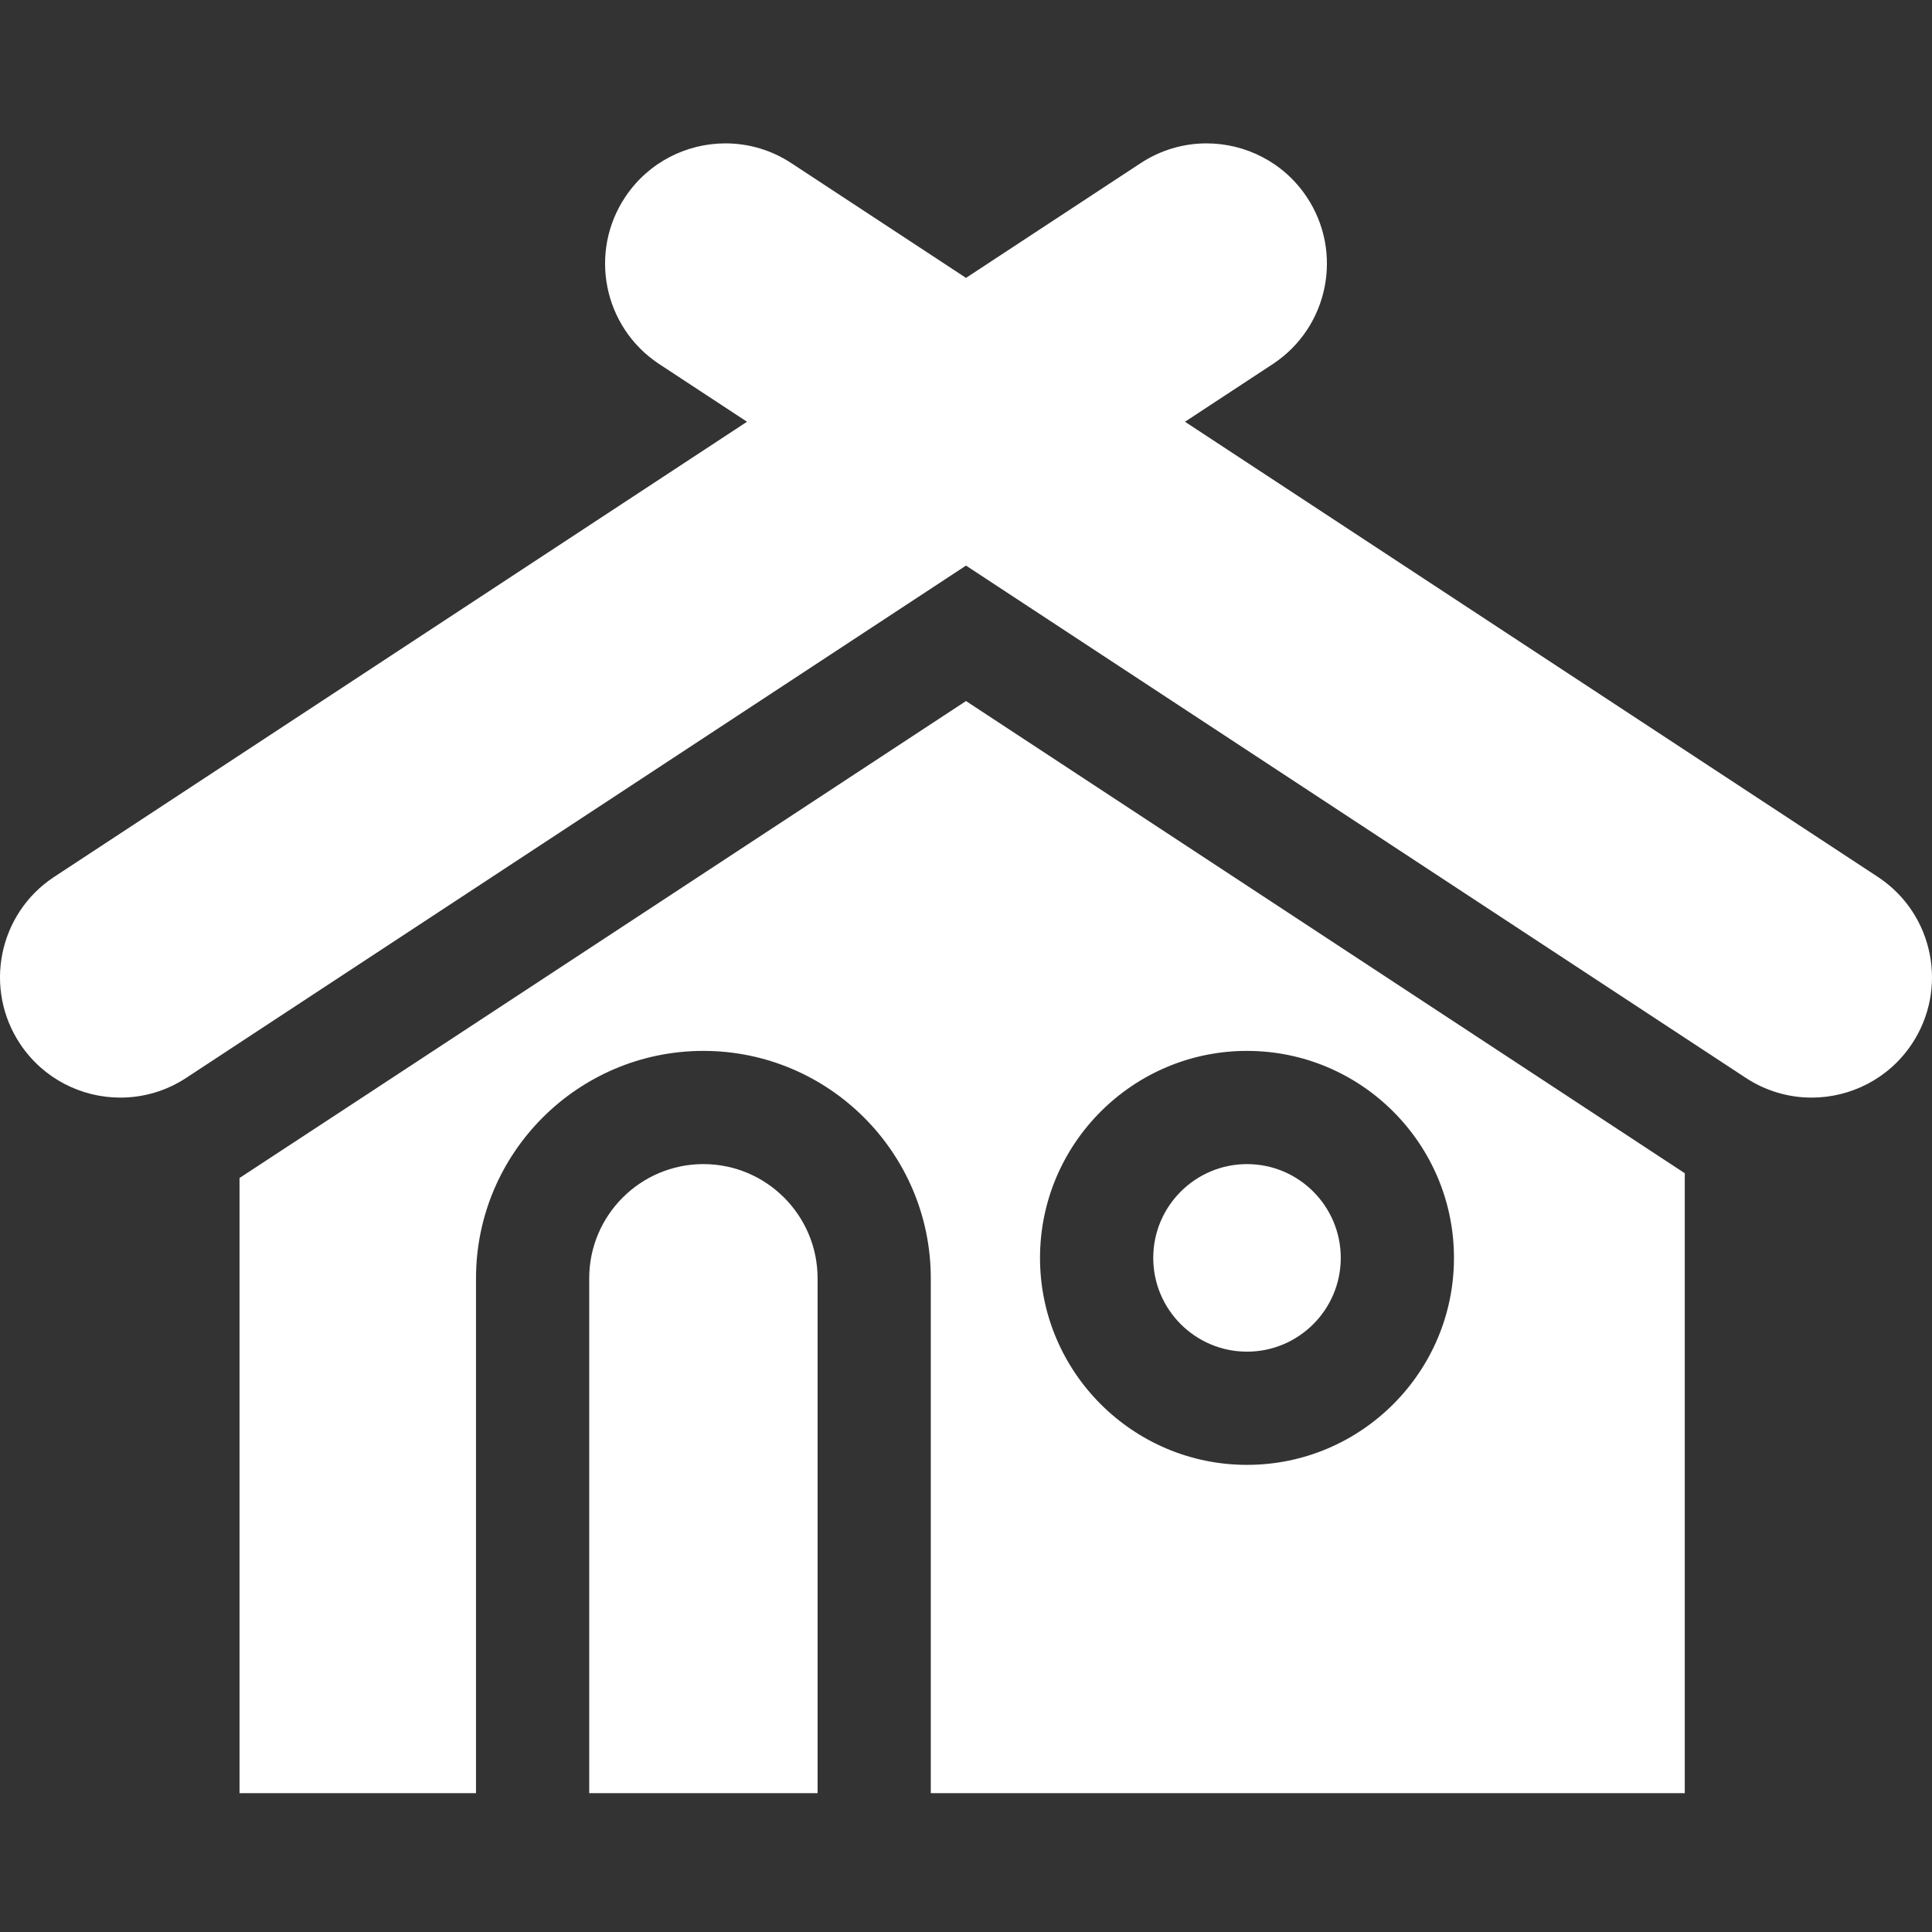 <svg width="84" height="84" viewBox="0 0 84 84" fill="none" xmlns="http://www.w3.org/2000/svg">
<rect x="0" y="0" width="84" height="84" fill="#333333" stroke="none"/>
<g clip-path="url(#clip0)">
<path d="M30.582 50.613C27.845 50.613 25.618 52.84 25.618 55.578V77.963H35.547V55.578C35.547 52.84 33.32 50.613 30.582 50.613Z" fill="white"/>
<path d="M75.866 46.839C76.758 47.436 77.768 47.722 78.767 47.722C80.454 47.722 82.109 46.907 83.118 45.399C84.722 42.998 84.078 39.752 81.677 38.147L51.521 18.337L55.369 15.809C57.769 14.204 58.415 10.958 56.81 8.557C55.802 7.05 54.146 6.234 52.459 6.234C51.46 6.234 50.451 6.52 49.558 7.117L42 12.082L34.442 7.117C33.55 6.52 32.54 6.234 31.542 6.234C29.854 6.234 28.199 7.05 27.19 8.557C25.585 10.958 26.231 14.204 28.631 15.809L32.479 18.337L2.322 38.147C-0.078 39.752 -0.722 42.998 0.882 45.399C1.891 46.907 3.547 47.722 5.233 47.722C6.232 47.722 7.242 47.436 8.134 46.839L42 24.591L75.866 46.839Z" fill="white"/>
<path d="M54.218 50.613C51.97 50.613 50.141 52.442 50.141 54.691C50.141 56.939 51.97 58.768 54.218 58.768C56.466 58.768 58.294 56.939 58.294 54.691C58.294 52.442 56.466 50.613 54.218 50.613Z" fill="white"/>
<path d="M73.15 50.944L42 30.48C42 30.48 10.56 51.13 10.414 51.217V77.963H20.696V55.578C20.696 50.126 25.131 45.691 30.582 45.691C36.034 45.691 40.469 50.127 40.469 55.578V77.963H73.251V51.009C73.217 50.987 73.183 50.966 73.15 50.944ZM54.218 63.69C49.255 63.69 45.218 59.653 45.218 54.691C45.218 49.729 49.255 45.691 54.218 45.691C59.179 45.691 63.216 49.729 63.216 54.691C63.216 59.653 59.179 63.69 54.218 63.69Z" fill="white"/>
</g>
<defs>
<clipPath id="clip0">
<rect width="84" height="84" fill="white"/>
</clipPath>
</defs>
</svg>
